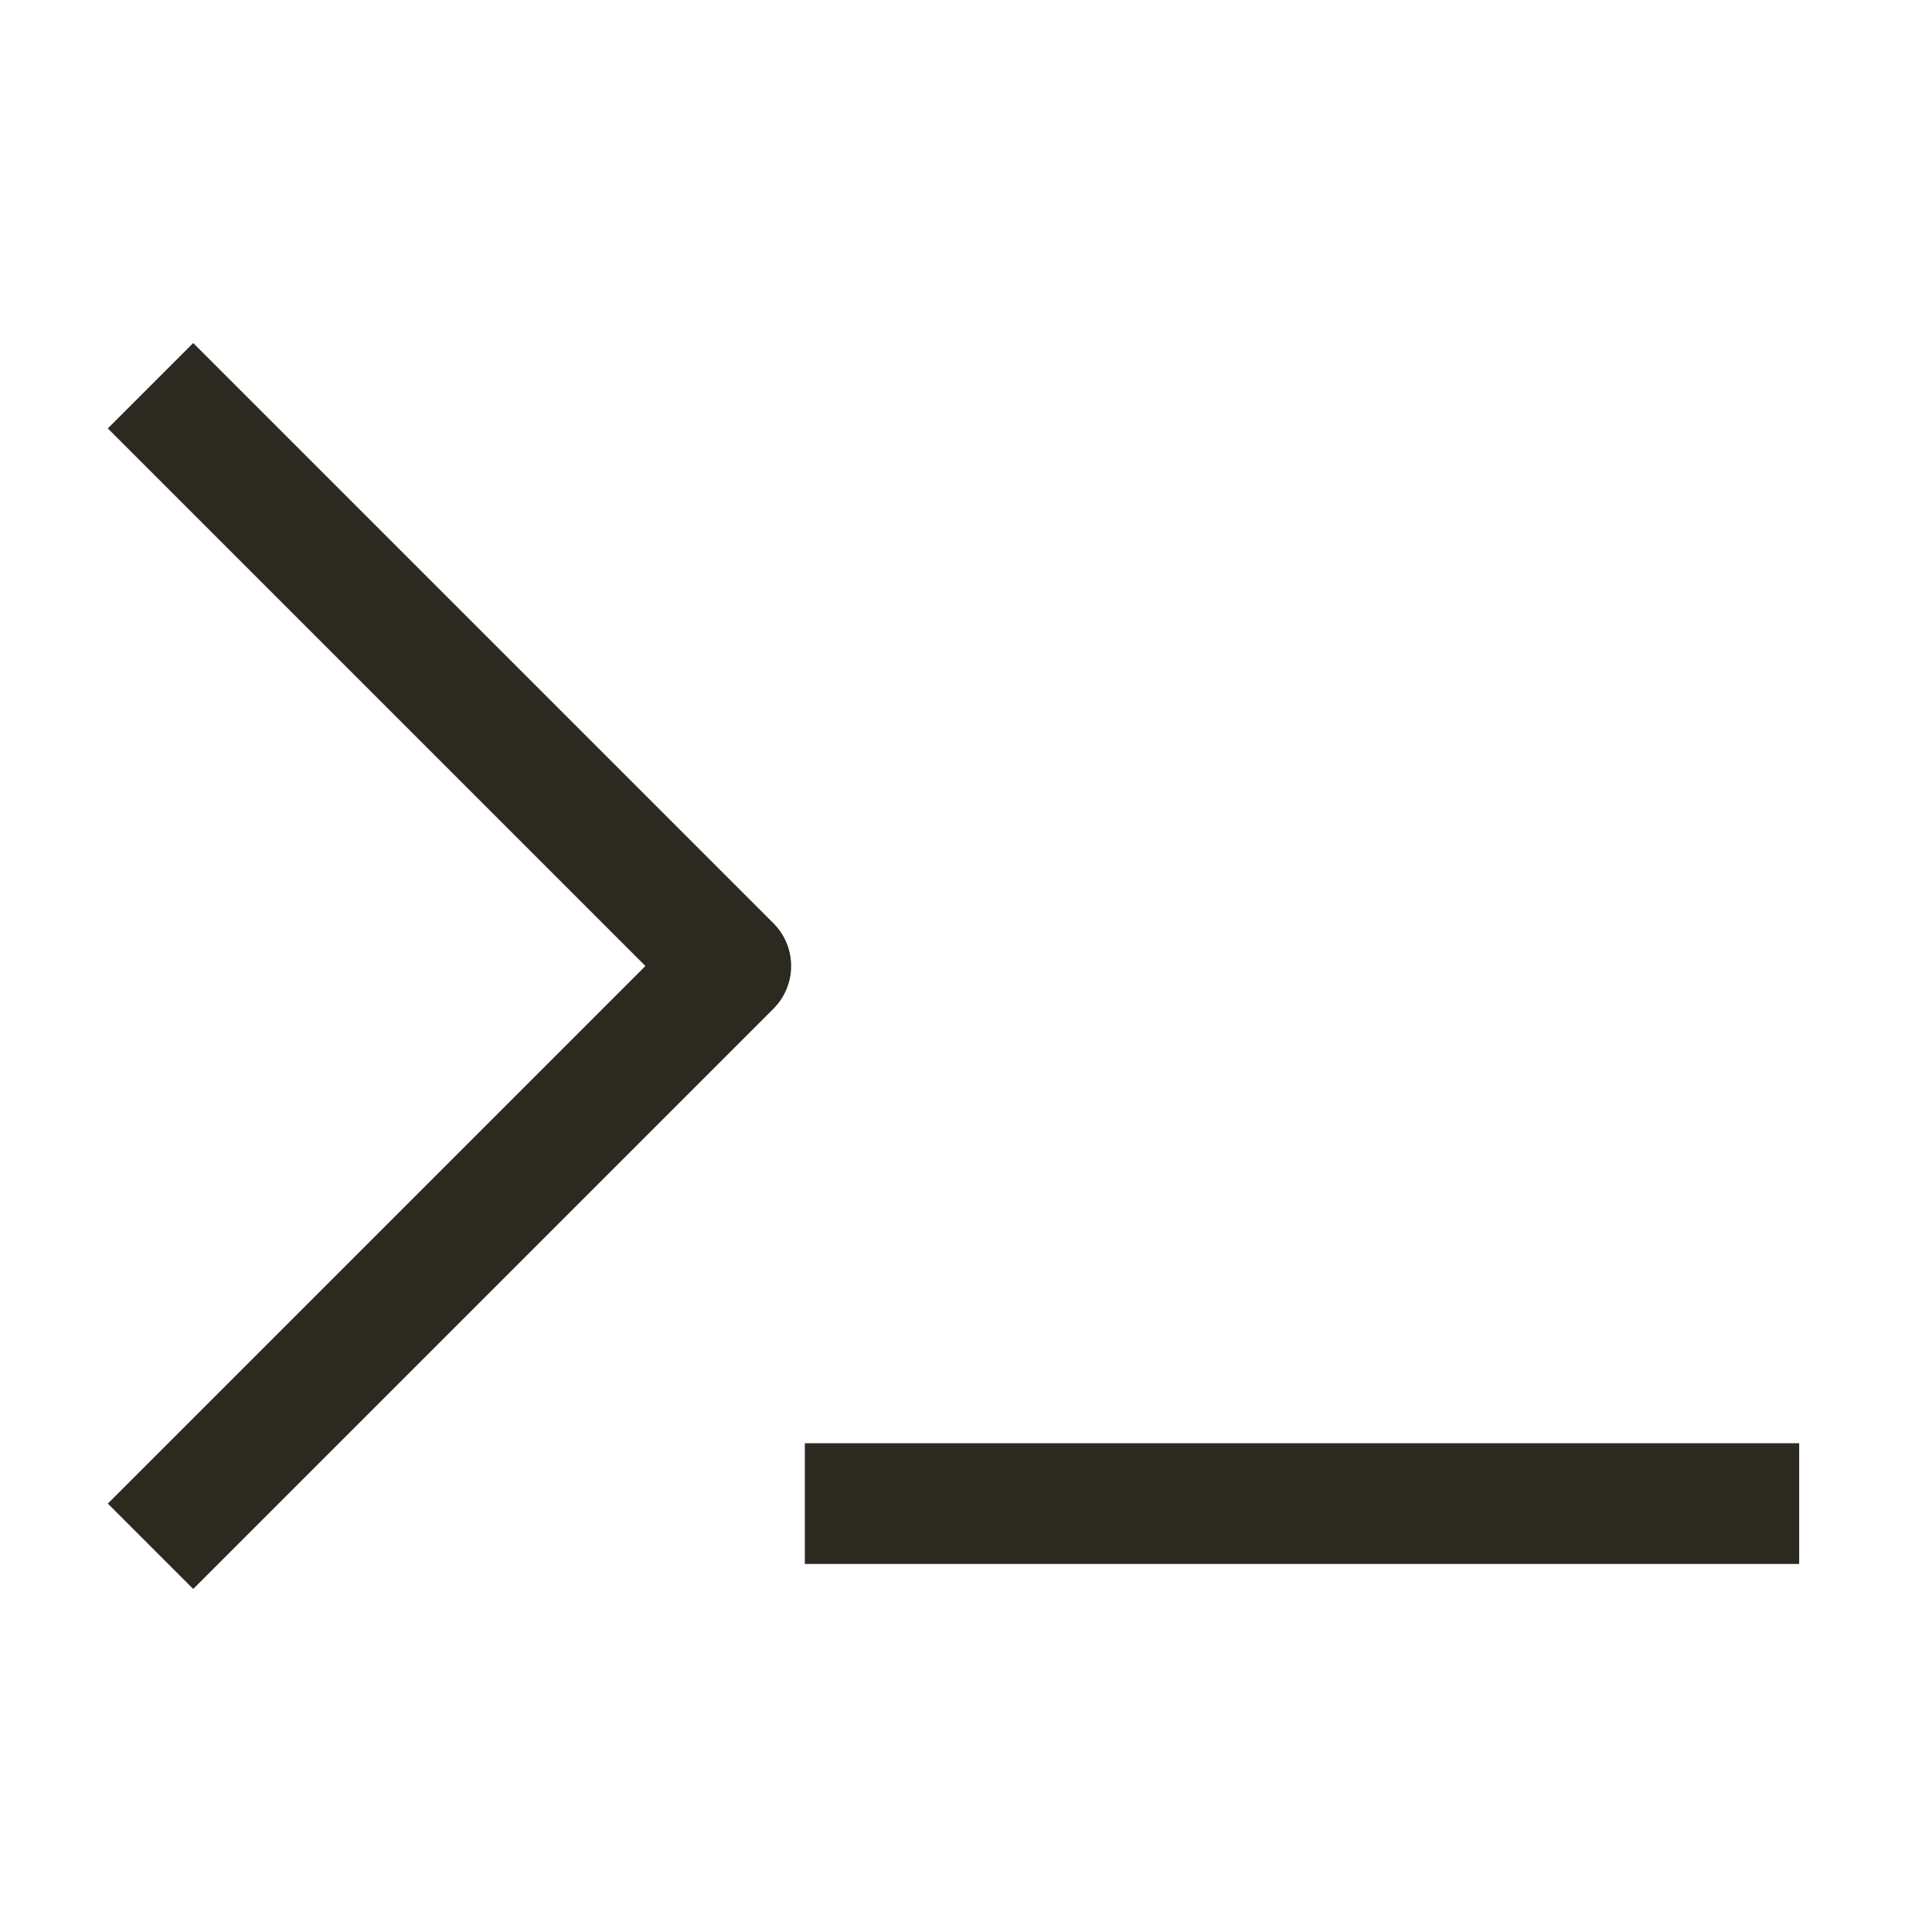<svg width="24" height="24" viewBox="0 0 24 24" fill="none" xmlns="http://www.w3.org/2000/svg">
<path d="M10.748 18.678H21.6M2.4 5.322L9.078 12L2.4 18.678" stroke="#2C2920" stroke-width="1.5" stroke-linecap="square" stroke-linejoin="round"/>
</svg>
